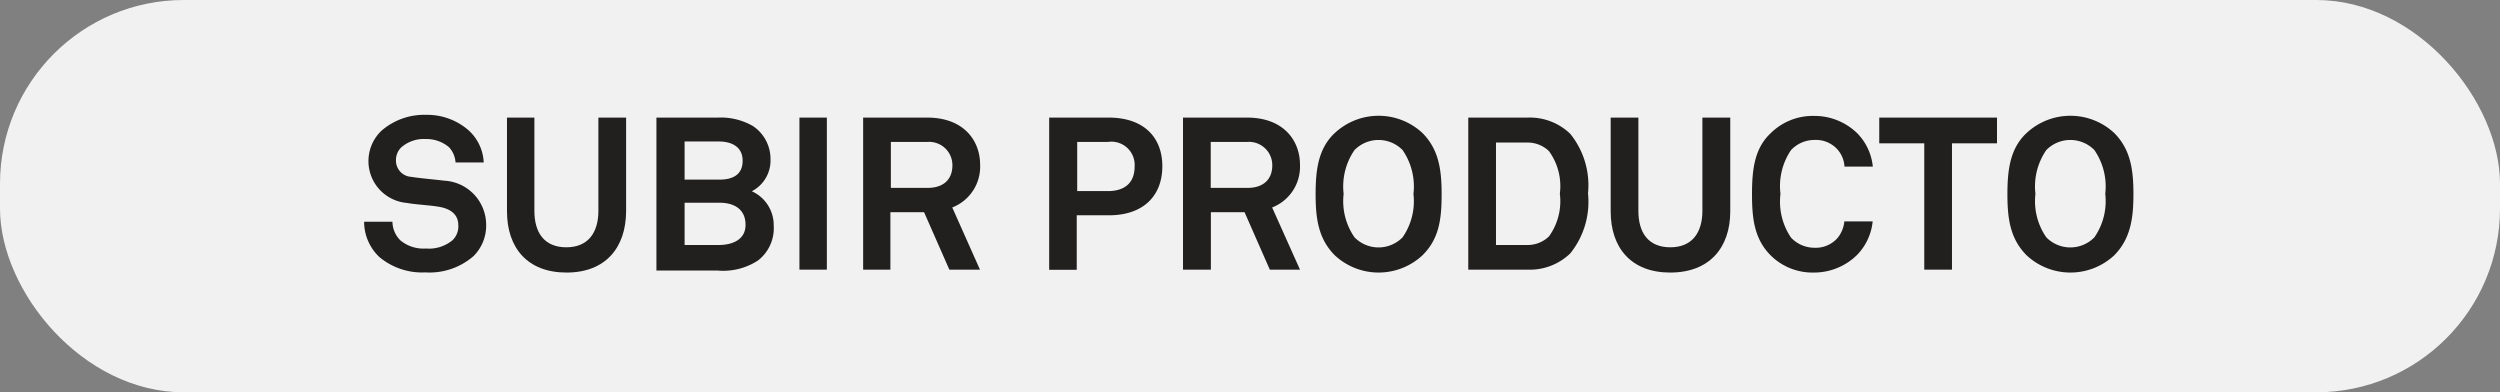 <svg xmlns="http://www.w3.org/2000/svg" viewBox="0 0 163.27 25.62"><rect x="0" y="0" width="163.27" height="25.62" fill="#808080" stroke="none"/><defs><style>.cls-1{fill:#f1f1f1;}.cls-2{fill:#221f1f;}</style></defs><title>SUBIR PRODUCTO OVER</title><g id="Capa_2" data-name="Capa 2"><g id="Capa_1-2" data-name="Capa 1"><rect class="cls-1" width="163.27" height="25.62" rx="12" ry="12"/><path class="cls-2" d="M30.92,16.73a4.38,4.38,0,0,1-3.14,1.06,4.36,4.36,0,0,1-3-1,3.17,3.17,0,0,1-1-2.31h1.85a1.74,1.74,0,0,0,.52,1.22,2.37,2.37,0,0,0,1.67.53,2.41,2.41,0,0,0,1.72-.53,1.24,1.24,0,0,0,.39-1c0-.73-.56-1.06-1.18-1.18s-1.54-.15-2.2-.27A2.74,2.74,0,0,1,24.9,8.55,4.24,4.24,0,0,1,27.82,7.5a4.1,4.1,0,0,1,2.77,1,3,3,0,0,1,1,2.11H29.75a1.61,1.61,0,0,0-.43-1,2.29,2.29,0,0,0-1.51-.53,2.24,2.24,0,0,0-1.61.55,1.15,1.15,0,0,0-.34.84,1.06,1.06,0,0,0,1,1.08c.63.1,1.51.17,2.16.25a2.89,2.89,0,0,1,2.73,2.87A2.8,2.8,0,0,1,30.92,16.73Z"/><path class="cls-2" d="M37,17.8c-2.56,0-3.89-1.62-3.89-4V7.68H34.9v6.09c0,1.42.64,2.38,2.09,2.38s2.09-1,2.09-2.38V7.68h1.81V13.8C40.88,16.17,39.55,17.8,37,17.8Z"/><path class="cls-2" d="M49.52,17a4.16,4.16,0,0,1-2.65.67h-4V7.68h4a4.2,4.2,0,0,1,2.3.55,2.58,2.58,0,0,1,1.15,2.16,2.26,2.26,0,0,1-1.22,2.1,2.43,2.43,0,0,1,1.43,2.24A2.67,2.67,0,0,1,49.52,17ZM46.94,9.24H44.71v2.49H47c.81,0,1.5-.29,1.5-1.23S47.75,9.24,46.94,9.24Zm.06,4H44.71V16h2.23c.84,0,1.75-.31,1.75-1.32S47.95,13.24,47,13.24Z"/><path class="cls-2" d="M52.21,17.61V7.68H54v9.93Z"/><path class="cls-2" d="M62,17.61l-1.65-3.75h-2.2v3.75H56.37V7.68h4.19c2.37,0,3.45,1.49,3.45,3.08a2.86,2.86,0,0,1-1.82,2.79L64,17.61ZM60.56,9.27H58.18v3h2.41c1,0,1.61-.53,1.61-1.47A1.52,1.52,0,0,0,60.56,9.27Z"/><path class="cls-2" d="M72.42,14.06h-2.1v3.56H68.52V7.68h3.89c2.28,0,3.5,1.28,3.5,3.18S74.7,14.06,72.42,14.06Zm-.07-4.79h-2v3.21h2c1.21,0,1.75-.64,1.75-1.6A1.52,1.52,0,0,0,72.35,9.27Z"/><path class="cls-2" d="M82.93,17.61l-1.65-3.75h-2.2v3.75H77.26V7.68h4.19c2.37,0,3.45,1.49,3.45,3.08a2.86,2.86,0,0,1-1.82,2.79l1.82,4.06ZM81.45,9.27H79.07v3h2.41c1,0,1.61-.53,1.61-1.47A1.52,1.52,0,0,0,81.45,9.27Z"/><path class="cls-2" d="M92.89,16.68a4.2,4.2,0,0,1-5.71,0c-1.08-1.08-1.26-2.4-1.26-4s.18-3,1.26-4a4.2,4.2,0,0,1,5.71,0c1.08,1.08,1.26,2.41,1.26,4S94,15.6,92.89,16.68ZM91.6,9.8a2.2,2.2,0,0,0-3.14,0,4.19,4.19,0,0,0-.71,2.86,4.15,4.15,0,0,0,.71,2.84,2.2,2.2,0,0,0,3.14,0,4.15,4.15,0,0,0,.71-2.84A4.19,4.19,0,0,0,91.6,9.8Z"/><path class="cls-2" d="M102.55,16.55a3.8,3.8,0,0,1-2.79,1.06H95.89V7.68h3.87a3.8,3.8,0,0,1,2.79,1.06,5.34,5.34,0,0,1,1.16,3.89A5.37,5.37,0,0,1,102.55,16.55Zm-1.39-6.68a2,2,0,0,0-1.4-.56H97.7V16h2.06a2,2,0,0,0,1.4-.56,3.92,3.92,0,0,0,.71-2.79A3.88,3.88,0,0,0,101.16,9.87Z"/><path class="cls-2" d="M109.08,17.8c-2.56,0-3.89-1.62-3.89-4V7.68H107v6.09c0,1.42.64,2.38,2.09,2.38s2.09-1,2.09-2.38V7.68H113V13.8C113,16.17,111.65,17.8,109.08,17.8Z"/><path class="cls-2" d="M121.31,16.62a4,4,0,0,1-2.84,1.18,3.89,3.89,0,0,1-2.82-1.11c-1.08-1.08-1.23-2.41-1.23-4s.15-3,1.23-4a3.9,3.9,0,0,1,2.82-1.12,4,4,0,0,1,2.84,1.15,3.62,3.62,0,0,1,1,2.16h-1.85A1.84,1.84,0,0,0,120,9.76a1.88,1.88,0,0,0-1.5-.62,2.1,2.1,0,0,0-1.53.66,4.17,4.17,0,0,0-.69,2.86,4.17,4.17,0,0,0,.69,2.86,2.1,2.1,0,0,0,1.53.66,1.89,1.89,0,0,0,1.5-.63,2,2,0,0,0,.45-1.09h1.85A3.66,3.66,0,0,1,121.31,16.62Z"/><path class="cls-2" d="M127.48,9.36v8.25h-1.81V9.36h-2.94V7.68h7.69V9.36Z"/><path class="cls-2" d="M138.07,16.68a4.2,4.2,0,0,1-5.71,0c-1.08-1.08-1.26-2.4-1.26-4s.18-3,1.26-4a4.2,4.2,0,0,1,5.71,0c1.08,1.08,1.26,2.41,1.26,4S139.14,15.6,138.07,16.68ZM136.78,9.8a2.2,2.2,0,0,0-3.14,0,4.19,4.19,0,0,0-.71,2.86,4.15,4.15,0,0,0,.71,2.84,2.2,2.2,0,0,0,3.14,0,4.15,4.15,0,0,0,.71-2.84A4.19,4.19,0,0,0,136.78,9.8Z"/></g></g></svg>